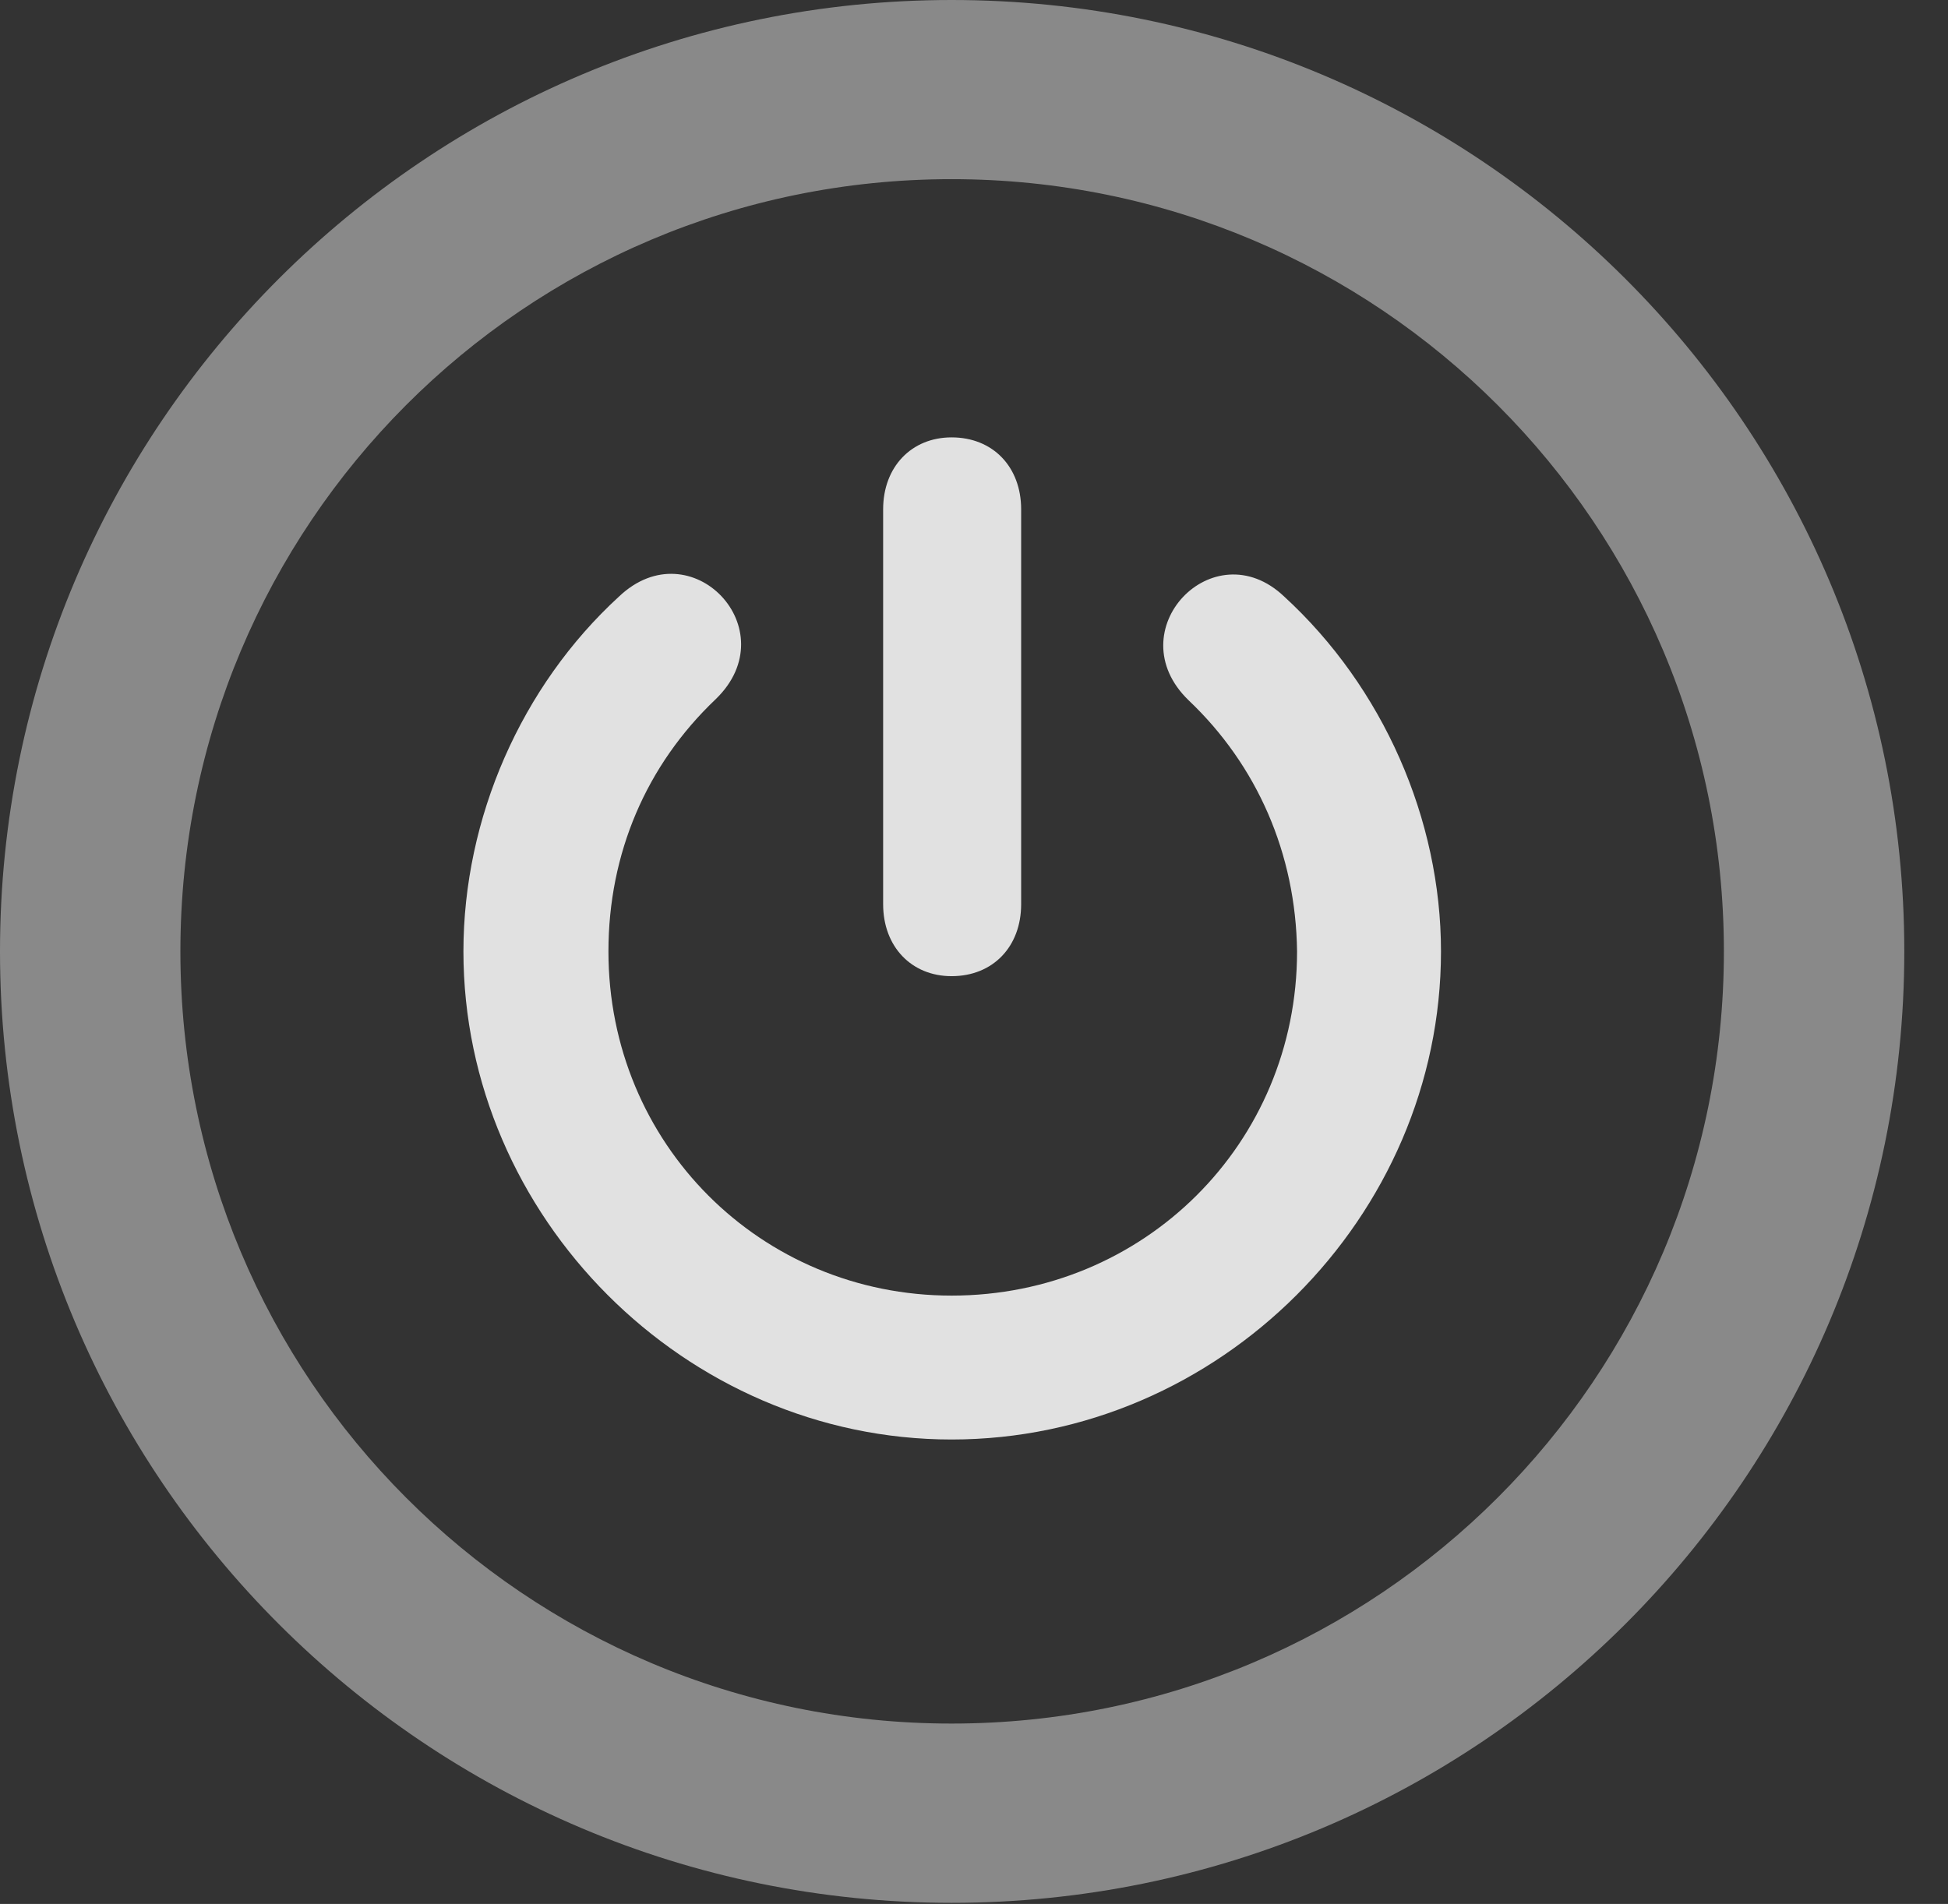 <?xml version="1.0" encoding="UTF-8"?>
<!--Generator: Apple Native CoreSVG 341-->
<!DOCTYPE svg
PUBLIC "-//W3C//DTD SVG 1.1//EN"
       "http://www.w3.org/Graphics/SVG/1.1/DTD/svg11.dtd">
<svg version="1.1" xmlns="http://www.w3.org/2000/svg" xmlns:xlink="http://www.w3.org/1999/xlink" viewBox="0 0 16.133 15.771">
 <rect x="0" y="0" width="16.133" height="15.771" fill="#333333" stroke="none"/>
 <g>
  <rect height="15.771" opacity="0" width="16.133" x="0" y="0"/>
  <path d="M7.881 15.762C12.236 15.762 15.771 12.236 15.771 7.881C15.771 3.525 12.236 0 7.881 0C3.535 0 0 3.525 0 7.881C0 12.236 3.535 15.762 7.881 15.762ZM7.881 14.277C4.346 14.277 1.494 11.416 1.494 7.881C1.494 4.346 4.346 1.484 7.881 1.484C11.416 1.484 14.277 4.346 14.277 7.881C14.277 11.416 11.416 14.277 7.881 14.277Z" fill="white" fill-opacity="0.425"/>
  <path d="M7.881 11.924C10.098 11.924 11.934 10.078 11.934 7.881C11.934 6.787 11.455 5.693 10.635 4.941C10.049 4.385 9.248 5.225 9.844 5.801C10.41 6.338 10.732 7.07 10.742 7.881C10.742 9.473 9.473 10.732 7.881 10.732C6.299 10.732 5.039 9.473 5.039 7.881C5.039 7.07 5.352 6.338 5.928 5.791C6.523 5.215 5.723 4.375 5.127 4.941C4.316 5.684 3.838 6.777 3.838 7.881C3.838 10.078 5.674 11.924 7.881 11.924ZM7.881 8.086C8.223 8.086 8.457 7.842 8.457 7.49L8.457 4.219C8.457 3.867 8.223 3.623 7.881 3.623C7.549 3.623 7.314 3.867 7.314 4.219L7.314 7.49C7.314 7.842 7.549 8.086 7.881 8.086Z" fill="white" fill-opacity="0.85"/>
 </g>
</svg>
